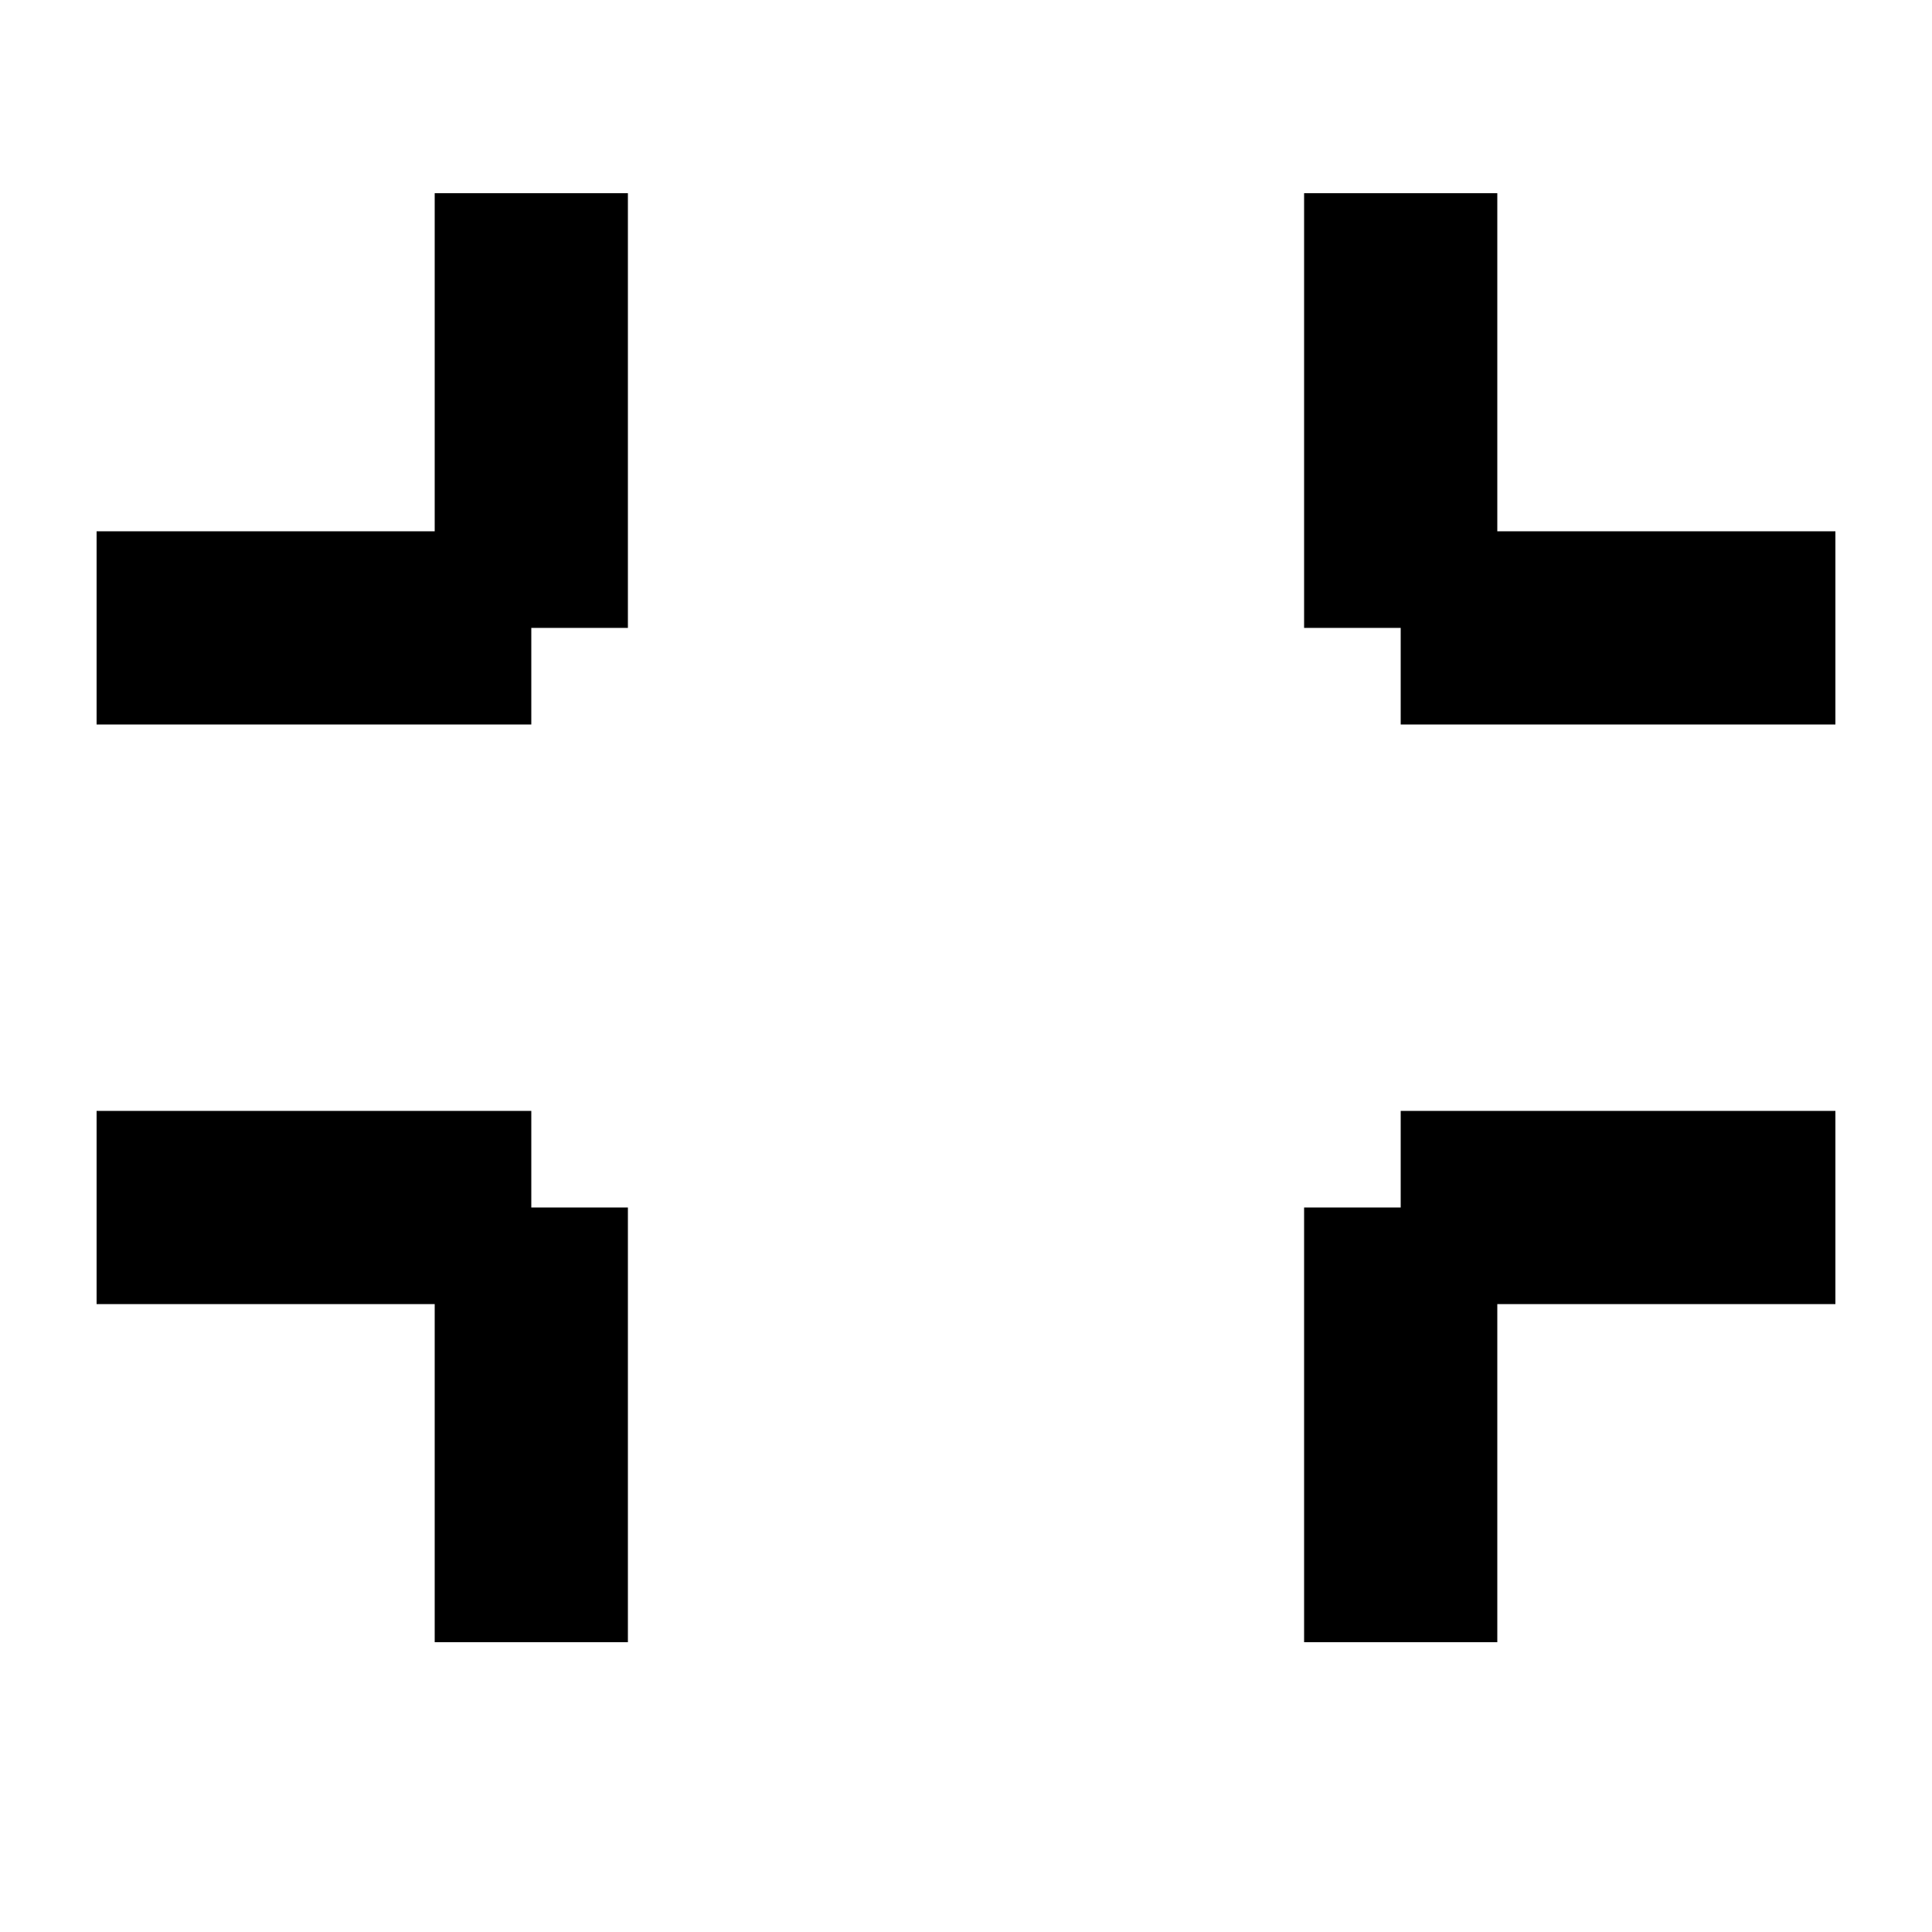 <svg width="24" height="24" viewBox="0 0 20 20" fill="none"
     stroke="black" stroke-width="2" stroke-linecap="butt" stroke-linejoin="miter"
     xmlns="http://www.w3.org/2000/svg">
  <!-- Top-left corner -->
  <line x1="5.5" y1="2" x2="5.5" y2="6.5" />
  <line x1="5.5" y1="6.5" x2="1" y2="6.5" />
  <!-- Top-right corner -->
  <line x1="14.5" y1="2" x2="14.5" y2="6.5" />
  <line x1="14.5" y1="6.5" x2="19" y2="6.5" />
  <!-- Bottom-left corner -->
  <line x1="5.5" y1="17" x2="5.5" y2="12.5" />
  <line x1="5.5" y1="12.5" x2="1" y2="12.5" />
  <!-- Bottom-right corner -->
  <line x1="14.5" y1="17" x2="14.5" y2="12.5" />
  <line x1="14.5" y1="12.5" x2="19" y2="12.5" />
</svg>